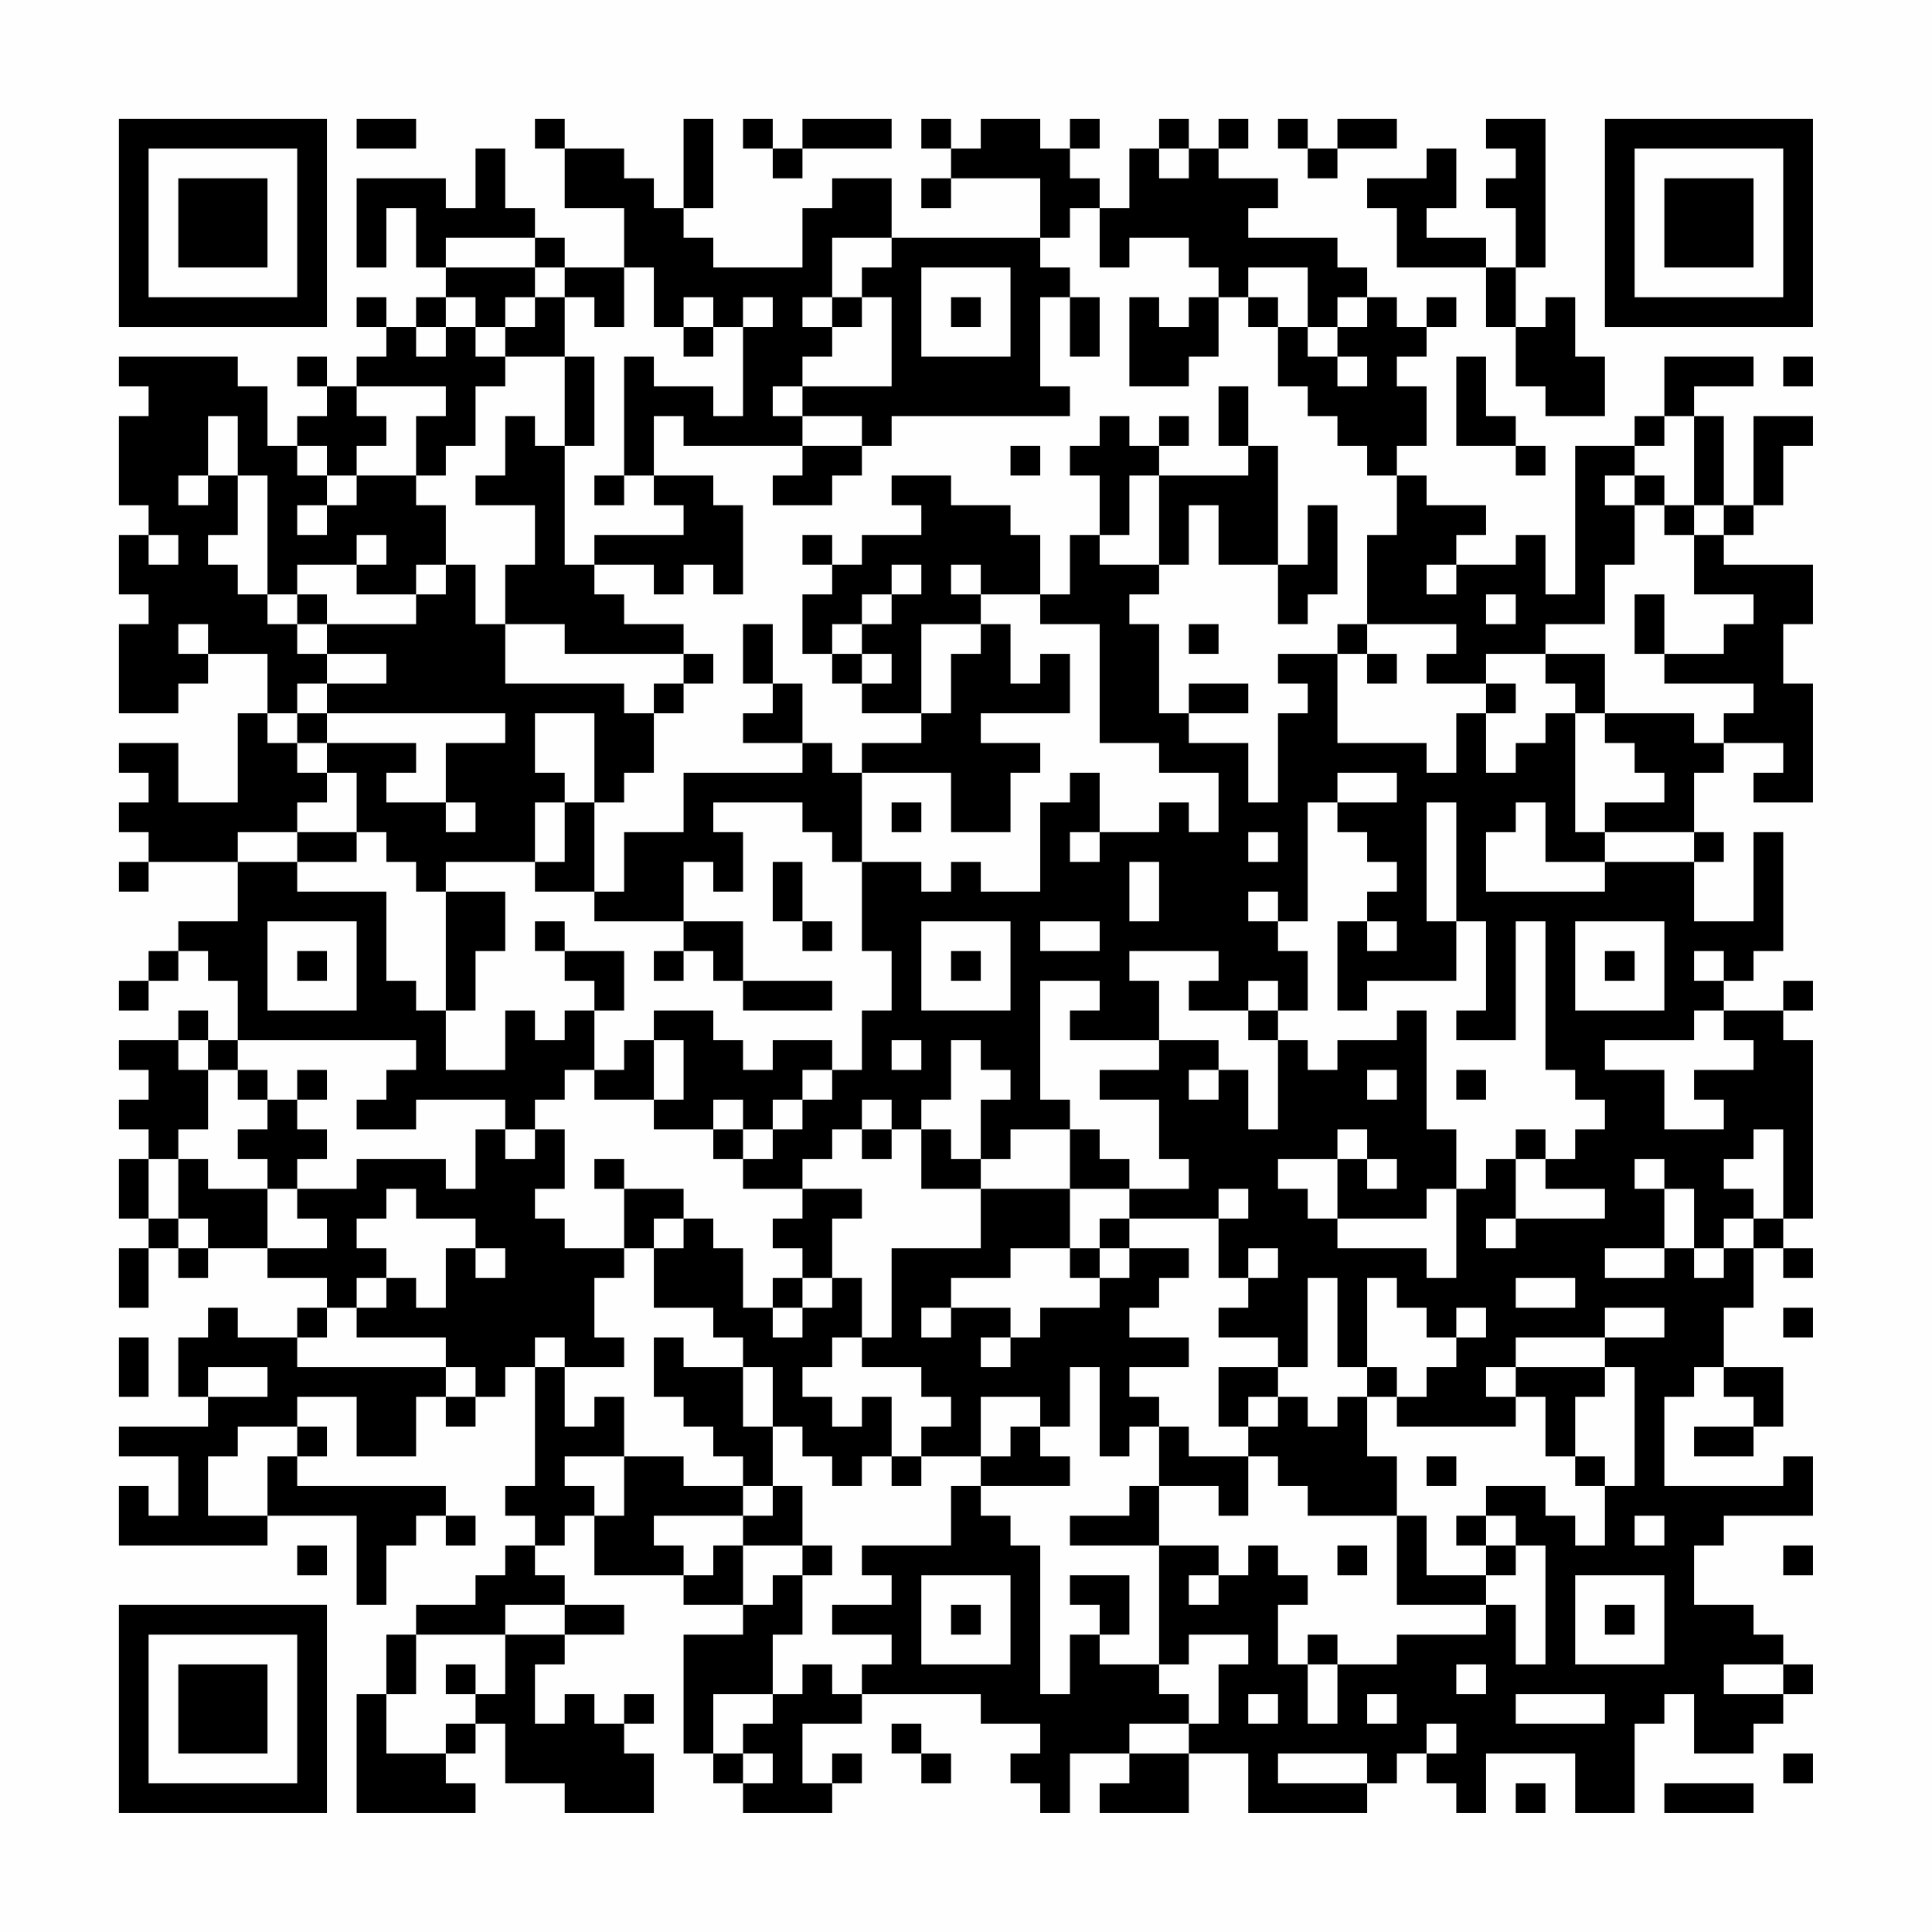 <?xml version="1.0" encoding="UTF-8"?>
<svg xmlns="http://www.w3.org/2000/svg" version="1.1" width="300" height="300" viewBox="0 0 300 300"><rect x="0" y="0" width="300" height="300" fill="#fefefe"/><g transform="scale(4.615)"><g transform="translate(4,4)"><path fill-rule="evenodd" d="M8 0L8 1L10 1L10 0ZM14 0L14 1L15 1L15 3L17 3L17 5L15 5L15 4L14 4L14 3L13 3L13 1L12 1L12 3L11 3L11 2L8 2L8 5L9 5L9 3L10 3L10 5L11 5L11 6L10 6L10 7L9 7L9 6L8 6L8 7L9 7L9 8L8 8L8 9L7 9L7 8L6 8L6 9L7 9L7 10L6 10L6 11L5 11L5 9L4 9L4 8L0 8L0 9L1 9L1 10L0 10L0 13L1 13L1 14L0 14L0 16L1 16L1 17L0 17L0 20L2 20L2 19L3 19L3 18L5 18L5 20L4 20L4 23L2 23L2 21L0 21L0 22L1 22L1 23L0 23L0 24L1 24L1 25L0 25L0 26L1 26L1 25L4 25L4 27L2 27L2 28L1 28L1 29L0 29L0 30L1 30L1 29L2 29L2 28L3 28L3 29L4 29L4 31L3 31L3 30L2 30L2 31L0 31L0 32L1 32L1 33L0 33L0 34L1 34L1 35L0 35L0 37L1 37L1 38L0 38L0 40L1 40L1 38L2 38L2 39L3 39L3 38L5 38L5 39L7 39L7 40L6 40L6 41L4 41L4 40L3 40L3 41L2 41L2 43L3 43L3 44L0 44L0 45L2 45L2 47L1 47L1 46L0 46L0 48L5 48L5 47L8 47L8 50L9 50L9 48L10 48L10 47L11 47L11 48L12 48L12 47L11 47L11 46L6 46L6 45L7 45L7 44L6 44L6 43L8 43L8 45L10 45L10 43L11 43L11 44L12 44L12 43L13 43L13 42L14 42L14 46L13 46L13 47L14 47L14 48L13 48L13 49L12 49L12 50L10 50L10 51L9 51L9 53L8 53L8 57L12 57L12 56L11 56L11 55L12 55L12 54L13 54L13 56L15 56L15 57L18 57L18 55L17 55L17 54L18 54L18 53L17 53L17 54L16 54L16 53L15 53L15 54L14 54L14 52L15 52L15 51L17 51L17 50L15 50L15 49L14 49L14 48L15 48L15 47L16 47L16 49L19 49L19 50L21 50L21 51L19 51L19 55L20 55L20 56L21 56L21 57L24 57L24 56L25 56L25 55L24 55L24 56L23 56L23 54L25 54L25 53L29 53L29 54L31 54L31 55L30 55L30 56L31 56L31 57L32 57L32 55L34 55L34 56L33 56L33 57L36 57L36 55L38 55L38 57L42 57L42 56L43 56L43 55L44 55L44 56L45 56L45 57L46 57L46 55L49 55L49 57L51 57L51 54L52 54L52 53L53 53L53 55L55 55L55 54L56 54L56 53L57 53L57 52L56 52L56 51L55 51L55 50L53 50L53 48L54 48L54 47L57 47L57 45L56 45L56 46L52 46L52 43L53 43L53 42L54 42L54 43L55 43L55 44L53 44L53 45L55 45L55 44L56 44L56 42L54 42L54 40L55 40L55 38L56 38L56 39L57 39L57 38L56 38L56 37L57 37L57 31L56 31L56 30L57 30L57 29L56 29L56 30L54 30L54 29L55 29L55 28L56 28L56 24L55 24L55 27L53 27L53 25L54 25L54 24L53 24L53 22L54 22L54 21L56 21L56 22L55 22L55 23L57 23L57 19L56 19L56 17L57 17L57 15L54 15L54 14L55 14L55 13L56 13L56 11L57 11L57 10L55 10L55 13L54 13L54 10L53 10L53 9L55 9L55 8L52 8L52 10L51 10L51 11L49 11L49 16L48 16L48 14L47 14L47 15L45 15L45 14L46 14L46 13L44 13L44 12L43 12L43 11L44 11L44 9L43 9L43 8L44 8L44 7L45 7L45 6L44 6L44 7L43 7L43 6L42 6L42 5L41 5L41 4L38 4L38 3L39 3L39 2L37 2L37 1L38 1L38 0L37 0L37 1L36 1L36 0L35 0L35 1L34 1L34 3L33 3L33 2L32 2L32 1L33 1L33 0L32 0L32 1L31 1L31 0L29 0L29 1L28 1L28 0L27 0L27 1L28 1L28 2L27 2L27 3L28 3L28 2L31 2L31 4L26 4L26 2L24 2L24 3L23 3L23 5L20 5L20 4L19 4L19 3L20 3L20 0L19 0L19 3L18 3L18 2L17 2L17 1L15 1L15 0ZM21 0L21 1L22 1L22 2L23 2L23 1L26 1L26 0L23 0L23 1L22 1L22 0ZM39 0L39 1L40 1L40 2L41 2L41 1L43 1L43 0L41 0L41 1L40 1L40 0ZM46 0L46 1L47 1L47 2L46 2L46 3L47 3L47 5L46 5L46 4L44 4L44 3L45 3L45 1L44 1L44 2L42 2L42 3L43 3L43 5L46 5L46 7L47 7L47 9L48 9L48 10L50 10L50 8L49 8L49 6L48 6L48 7L47 7L47 5L48 5L48 0ZM35 1L35 2L36 2L36 1ZM32 3L32 4L31 4L31 5L32 5L32 6L31 6L31 9L32 9L32 10L26 10L26 11L25 11L25 10L23 10L23 9L26 9L26 6L25 6L25 5L26 5L26 4L24 4L24 6L23 6L23 7L24 7L24 8L23 8L23 9L22 9L22 10L23 10L23 11L19 11L19 10L18 10L18 12L17 12L17 8L18 8L18 9L20 9L20 10L21 10L21 7L22 7L22 6L21 6L21 7L20 7L20 6L19 6L19 7L18 7L18 5L17 5L17 7L16 7L16 6L15 6L15 5L14 5L14 4L11 4L11 5L14 5L14 6L13 6L13 7L12 7L12 6L11 6L11 7L10 7L10 8L11 8L11 7L12 7L12 8L13 8L13 9L12 9L12 11L11 11L11 12L10 12L10 10L11 10L11 9L8 9L8 10L9 10L9 11L8 11L8 12L7 12L7 11L6 11L6 12L7 12L7 13L6 13L6 14L7 14L7 13L8 13L8 12L10 12L10 13L11 13L11 15L10 15L10 16L8 16L8 15L9 15L9 14L8 14L8 15L6 15L6 16L5 16L5 12L4 12L4 10L3 10L3 12L2 12L2 13L3 13L3 12L4 12L4 14L3 14L3 15L4 15L4 16L5 16L5 17L6 17L6 18L7 18L7 19L6 19L6 20L5 20L5 21L6 21L6 22L7 22L7 23L6 23L6 24L4 24L4 25L6 25L6 26L9 26L9 29L10 29L10 30L11 30L11 32L13 32L13 30L14 30L14 31L15 31L15 30L16 30L16 32L15 32L15 33L14 33L14 34L13 34L13 33L10 33L10 34L8 34L8 33L9 33L9 32L10 32L10 31L4 31L4 32L3 32L3 31L2 31L2 32L3 32L3 34L2 34L2 35L1 35L1 37L2 37L2 38L3 38L3 37L2 37L2 35L3 35L3 36L5 36L5 38L7 38L7 37L6 37L6 36L8 36L8 35L11 35L11 36L12 36L12 34L13 34L13 35L14 35L14 34L15 34L15 36L14 36L14 37L15 37L15 38L17 38L17 39L16 39L16 41L17 41L17 42L15 42L15 41L14 41L14 42L15 42L15 44L16 44L16 43L17 43L17 45L15 45L15 46L16 46L16 47L17 47L17 45L19 45L19 46L21 46L21 47L18 47L18 48L19 48L19 49L20 49L20 48L21 48L21 50L22 50L22 49L23 49L23 51L22 51L22 53L20 53L20 55L21 55L21 56L22 56L22 55L21 55L21 54L22 54L22 53L23 53L23 52L24 52L24 53L25 53L25 52L26 52L26 51L24 51L24 50L26 50L26 49L25 49L25 48L28 48L28 46L29 46L29 47L30 47L30 48L31 48L31 53L32 53L32 51L33 51L33 52L35 52L35 53L36 53L36 54L34 54L34 55L36 55L36 54L37 54L37 52L38 52L38 51L36 51L36 52L35 52L35 48L37 48L37 49L36 49L36 50L37 50L37 49L38 49L38 48L39 48L39 49L40 49L40 50L39 50L39 52L40 52L40 54L41 54L41 52L43 52L43 51L46 51L46 50L47 50L47 52L48 52L48 48L47 48L47 47L46 47L46 46L48 46L48 47L49 47L49 48L50 48L50 46L51 46L51 42L50 42L50 41L52 41L52 40L50 40L50 41L47 41L47 42L46 42L46 43L47 43L47 44L43 44L43 43L44 43L44 42L45 42L45 41L46 41L46 40L45 40L45 41L44 41L44 40L43 40L43 39L42 39L42 42L41 42L41 39L40 39L40 42L39 42L39 41L37 41L37 40L38 40L38 39L39 39L39 38L38 38L38 39L37 39L37 37L38 37L38 36L37 36L37 37L34 37L34 36L36 36L36 35L35 35L35 33L33 33L33 32L35 32L35 31L37 31L37 32L36 32L36 33L37 33L37 32L38 32L38 34L39 34L39 31L40 31L40 32L41 32L41 31L43 31L43 30L44 30L44 34L45 34L45 36L44 36L44 37L41 37L41 35L42 35L42 36L43 36L43 35L42 35L42 34L41 34L41 35L39 35L39 36L40 36L40 37L41 37L41 38L44 38L44 39L45 39L45 36L46 36L46 35L47 35L47 37L46 37L46 38L47 38L47 37L50 37L50 36L48 36L48 35L49 35L49 34L50 34L50 33L49 33L49 32L48 32L48 27L47 27L47 31L45 31L45 30L46 30L46 27L45 27L45 23L44 23L44 27L45 27L45 29L42 29L42 30L41 30L41 27L42 27L42 28L43 28L43 27L42 27L42 26L43 26L43 25L42 25L42 24L41 24L41 23L43 23L43 22L41 22L41 23L40 23L40 27L39 27L39 26L38 26L38 27L39 27L39 28L40 28L40 30L39 30L39 29L38 29L38 30L36 30L36 29L37 29L37 28L34 28L34 29L35 29L35 31L32 31L32 30L33 30L33 29L31 29L31 33L32 33L32 34L30 34L30 35L29 35L29 33L30 33L30 32L29 32L29 31L28 31L28 33L27 33L27 34L26 34L26 33L25 33L25 34L24 34L24 35L23 35L23 36L21 36L21 35L22 35L22 34L23 34L23 33L24 33L24 32L25 32L25 30L26 30L26 28L25 28L25 25L27 25L27 26L28 26L28 25L29 25L29 26L31 26L31 23L32 23L32 22L33 22L33 24L32 24L32 25L33 25L33 24L35 24L35 23L36 23L36 24L37 24L37 22L35 22L35 21L33 21L33 17L31 17L31 16L32 16L32 14L33 14L33 15L35 15L35 16L34 16L34 17L35 17L35 20L36 20L36 21L38 21L38 23L39 23L39 20L40 20L40 19L39 19L39 18L41 18L41 21L44 21L44 22L45 22L45 20L46 20L46 22L47 22L47 21L48 21L48 20L49 20L49 24L50 24L50 25L48 25L48 23L47 23L47 24L46 24L46 26L50 26L50 25L53 25L53 24L50 24L50 23L52 23L52 22L51 22L51 21L50 21L50 20L53 20L53 21L54 21L54 20L55 20L55 19L52 19L52 18L54 18L54 17L55 17L55 16L53 16L53 14L54 14L54 13L53 13L53 10L52 10L52 11L51 11L51 12L50 12L50 13L51 13L51 15L50 15L50 17L48 17L48 18L46 18L46 19L44 19L44 18L45 18L45 17L42 17L42 14L43 14L43 12L42 12L42 11L41 11L41 10L40 10L40 9L39 9L39 7L40 7L40 8L41 8L41 9L42 9L42 8L41 8L41 7L42 7L42 6L41 6L41 7L40 7L40 5L38 5L38 6L37 6L37 5L36 5L36 4L34 4L34 5L33 5L33 3ZM27 5L27 8L30 8L30 5ZM14 6L14 7L13 7L13 8L15 8L15 11L14 11L14 10L13 10L13 12L12 12L12 13L14 13L14 15L13 15L13 17L12 17L12 15L11 15L11 16L10 16L10 17L7 17L7 16L6 16L6 17L7 17L7 18L9 18L9 19L7 19L7 20L6 20L6 21L7 21L7 22L8 22L8 24L6 24L6 25L8 25L8 24L9 24L9 25L10 25L10 26L11 26L11 30L12 30L12 28L13 28L13 26L11 26L11 25L14 25L14 26L16 26L16 27L19 27L19 28L18 28L18 29L19 29L19 28L20 28L20 29L21 29L21 30L24 30L24 29L21 29L21 27L19 27L19 25L20 25L20 26L21 26L21 24L20 24L20 23L23 23L23 24L24 24L24 25L25 25L25 22L28 22L28 24L30 24L30 22L31 22L31 21L29 21L29 20L32 20L32 18L31 18L31 19L30 19L30 17L29 17L29 16L31 16L31 14L30 14L30 13L28 13L28 12L26 12L26 13L27 13L27 14L25 14L25 15L24 15L24 14L23 14L23 15L24 15L24 16L23 16L23 18L24 18L24 19L25 19L25 20L27 20L27 21L25 21L25 22L24 22L24 21L23 21L23 19L22 19L22 17L21 17L21 19L22 19L22 20L21 20L21 21L23 21L23 22L19 22L19 24L17 24L17 26L16 26L16 23L17 23L17 22L18 22L18 20L19 20L19 19L20 19L20 18L19 18L19 17L17 17L17 16L16 16L16 15L18 15L18 16L19 16L19 15L20 15L20 16L21 16L21 13L20 13L20 12L18 12L18 13L19 13L19 14L16 14L16 15L15 15L15 11L16 11L16 8L15 8L15 6ZM24 6L24 7L25 7L25 6ZM28 6L28 7L29 7L29 6ZM32 6L32 8L33 8L33 6ZM34 6L34 9L36 9L36 8L37 8L37 6L36 6L36 7L35 7L35 6ZM38 6L38 7L39 7L39 6ZM19 7L19 8L20 8L20 7ZM45 8L45 11L47 11L47 12L48 12L48 11L47 11L47 10L46 10L46 8ZM56 8L56 9L57 9L57 8ZM37 9L37 11L38 11L38 12L35 12L35 11L36 11L36 10L35 10L35 11L34 11L34 10L33 10L33 11L32 11L32 12L33 12L33 14L34 14L34 12L35 12L35 15L36 15L36 13L37 13L37 15L39 15L39 17L40 17L40 16L41 16L41 13L40 13L40 15L39 15L39 11L38 11L38 9ZM23 11L23 12L22 12L22 13L24 13L24 12L25 12L25 11ZM30 11L30 12L31 12L31 11ZM16 12L16 13L17 13L17 12ZM51 12L51 13L52 13L52 14L53 14L53 13L52 13L52 12ZM1 14L1 15L2 15L2 14ZM26 15L26 16L25 16L25 17L24 17L24 18L25 18L25 19L26 19L26 18L25 18L25 17L26 17L26 16L27 16L27 15ZM28 15L28 16L29 16L29 15ZM44 15L44 16L45 16L45 15ZM46 16L46 17L47 17L47 16ZM51 16L51 18L52 18L52 16ZM2 17L2 18L3 18L3 17ZM13 17L13 19L17 19L17 20L18 20L18 19L19 19L19 18L15 18L15 17ZM27 17L27 20L28 20L28 18L29 18L29 17ZM36 17L36 18L37 18L37 17ZM41 17L41 18L42 18L42 19L43 19L43 18L42 18L42 17ZM48 18L48 19L49 19L49 20L50 20L50 18ZM36 19L36 20L38 20L38 19ZM46 19L46 20L47 20L47 19ZM7 20L7 21L10 21L10 22L9 22L9 23L11 23L11 24L12 24L12 23L11 23L11 21L13 21L13 20ZM14 20L14 22L15 22L15 23L14 23L14 25L15 25L15 23L16 23L16 20ZM26 23L26 24L27 24L27 23ZM38 24L38 25L39 25L39 24ZM22 25L22 27L23 27L23 28L24 28L24 27L23 27L23 25ZM34 25L34 27L35 27L35 25ZM5 27L5 30L8 30L8 27ZM14 27L14 28L15 28L15 29L16 29L16 30L17 30L17 28L15 28L15 27ZM27 27L27 30L30 30L30 27ZM31 27L31 28L33 28L33 27ZM49 27L49 30L52 30L52 27ZM6 28L6 29L7 29L7 28ZM28 28L28 29L29 29L29 28ZM50 28L50 29L51 29L51 28ZM53 28L53 29L54 29L54 28ZM18 30L18 31L17 31L17 32L16 32L16 33L18 33L18 34L20 34L20 35L21 35L21 34L22 34L22 33L23 33L23 32L24 32L24 31L22 31L22 32L21 32L21 31L20 31L20 30ZM38 30L38 31L39 31L39 30ZM53 30L53 31L50 31L50 32L52 32L52 34L54 34L54 33L53 33L53 32L55 32L55 31L54 31L54 30ZM18 31L18 33L19 33L19 31ZM26 31L26 32L27 32L27 31ZM4 32L4 33L5 33L5 34L4 34L4 35L5 35L5 36L6 36L6 35L7 35L7 34L6 34L6 33L7 33L7 32L6 32L6 33L5 33L5 32ZM42 32L42 33L43 33L43 32ZM45 32L45 33L46 33L46 32ZM20 33L20 34L21 34L21 33ZM25 34L25 35L26 35L26 34ZM27 34L27 36L29 36L29 38L26 38L26 41L25 41L25 39L24 39L24 37L25 37L25 36L23 36L23 37L22 37L22 38L23 38L23 39L22 39L22 40L21 40L21 38L20 38L20 37L19 37L19 36L17 36L17 35L16 35L16 36L17 36L17 38L18 38L18 40L20 40L20 41L21 41L21 42L19 42L19 41L18 41L18 43L19 43L19 44L20 44L20 45L21 45L21 46L22 46L22 47L21 47L21 48L23 48L23 49L24 49L24 48L23 48L23 46L22 46L22 44L23 44L23 45L24 45L24 46L25 46L25 45L26 45L26 46L27 46L27 45L29 45L29 46L32 46L32 45L31 45L31 44L32 44L32 42L33 42L33 45L34 45L34 44L35 44L35 46L34 46L34 47L32 47L32 48L35 48L35 46L37 46L37 47L38 47L38 45L39 45L39 46L40 46L40 47L43 47L43 50L46 50L46 49L47 49L47 48L46 48L46 47L45 47L45 48L46 48L46 49L44 49L44 47L43 47L43 45L42 45L42 43L43 43L43 42L42 42L42 43L41 43L41 44L40 44L40 43L39 43L39 42L37 42L37 44L38 44L38 45L36 45L36 44L35 44L35 43L34 43L34 42L36 42L36 41L34 41L34 40L35 40L35 39L36 39L36 38L34 38L34 37L33 37L33 38L32 38L32 36L34 36L34 35L33 35L33 34L32 34L32 36L29 36L29 35L28 35L28 34ZM47 34L47 35L48 35L48 34ZM55 34L55 35L54 35L54 36L55 36L55 37L54 37L54 38L53 38L53 36L52 36L52 35L51 35L51 36L52 36L52 38L50 38L50 39L52 39L52 38L53 38L53 39L54 39L54 38L55 38L55 37L56 37L56 34ZM9 36L9 37L8 37L8 38L9 38L9 39L8 39L8 40L7 40L7 41L6 41L6 42L11 42L11 43L12 43L12 42L11 42L11 41L8 41L8 40L9 40L9 39L10 39L10 40L11 40L11 38L12 38L12 39L13 39L13 38L12 38L12 37L10 37L10 36ZM18 37L18 38L19 38L19 37ZM30 38L30 39L28 39L28 40L27 40L27 41L28 41L28 40L30 40L30 41L29 41L29 42L30 42L30 41L31 41L31 40L33 40L33 39L34 39L34 38L33 38L33 39L32 39L32 38ZM23 39L23 40L22 40L22 41L23 41L23 40L24 40L24 39ZM47 39L47 40L49 40L49 39ZM56 40L56 41L57 41L57 40ZM0 41L0 43L1 43L1 41ZM24 41L24 42L23 42L23 43L24 43L24 44L25 44L25 43L26 43L26 45L27 45L27 44L28 44L28 43L27 43L27 42L25 42L25 41ZM3 42L3 43L5 43L5 42ZM21 42L21 44L22 44L22 42ZM47 42L47 43L48 43L48 45L49 45L49 46L50 46L50 45L49 45L49 43L50 43L50 42ZM29 43L29 45L30 45L30 44L31 44L31 43ZM38 43L38 44L39 44L39 43ZM4 44L4 45L3 45L3 47L5 47L5 45L6 45L6 44ZM44 45L44 46L45 46L45 45ZM51 47L51 48L52 48L52 47ZM6 48L6 49L7 49L7 48ZM41 48L41 49L42 49L42 48ZM56 48L56 49L57 49L57 48ZM27 49L27 52L30 52L30 49ZM32 49L32 50L33 50L33 51L34 51L34 49ZM49 49L49 52L52 52L52 49ZM13 50L13 51L10 51L10 53L9 53L9 55L11 55L11 54L12 54L12 53L13 53L13 51L15 51L15 50ZM28 50L28 51L29 51L29 50ZM50 50L50 51L51 51L51 50ZM40 51L40 52L41 52L41 51ZM11 52L11 53L12 53L12 52ZM45 52L45 53L46 53L46 52ZM54 52L54 53L56 53L56 52ZM38 53L38 54L39 54L39 53ZM42 53L42 54L43 54L43 53ZM47 53L47 54L50 54L50 53ZM26 54L26 55L27 55L27 56L28 56L28 55L27 55L27 54ZM44 54L44 55L45 55L45 54ZM39 55L39 56L42 56L42 55ZM56 55L56 56L57 56L57 55ZM47 56L47 57L48 57L48 56ZM52 56L52 57L55 57L55 56ZM0 0L0 7L7 7L7 0ZM1 1L1 6L6 6L6 1ZM2 2L2 5L5 5L5 2ZM50 0L50 7L57 7L57 0ZM51 1L51 6L56 6L56 1ZM52 2L52 5L55 5L55 2ZM0 50L0 57L7 57L7 50ZM1 51L1 56L6 56L6 51ZM2 52L2 55L5 55L5 52Z" fill="#000000"/></g></g></svg>

